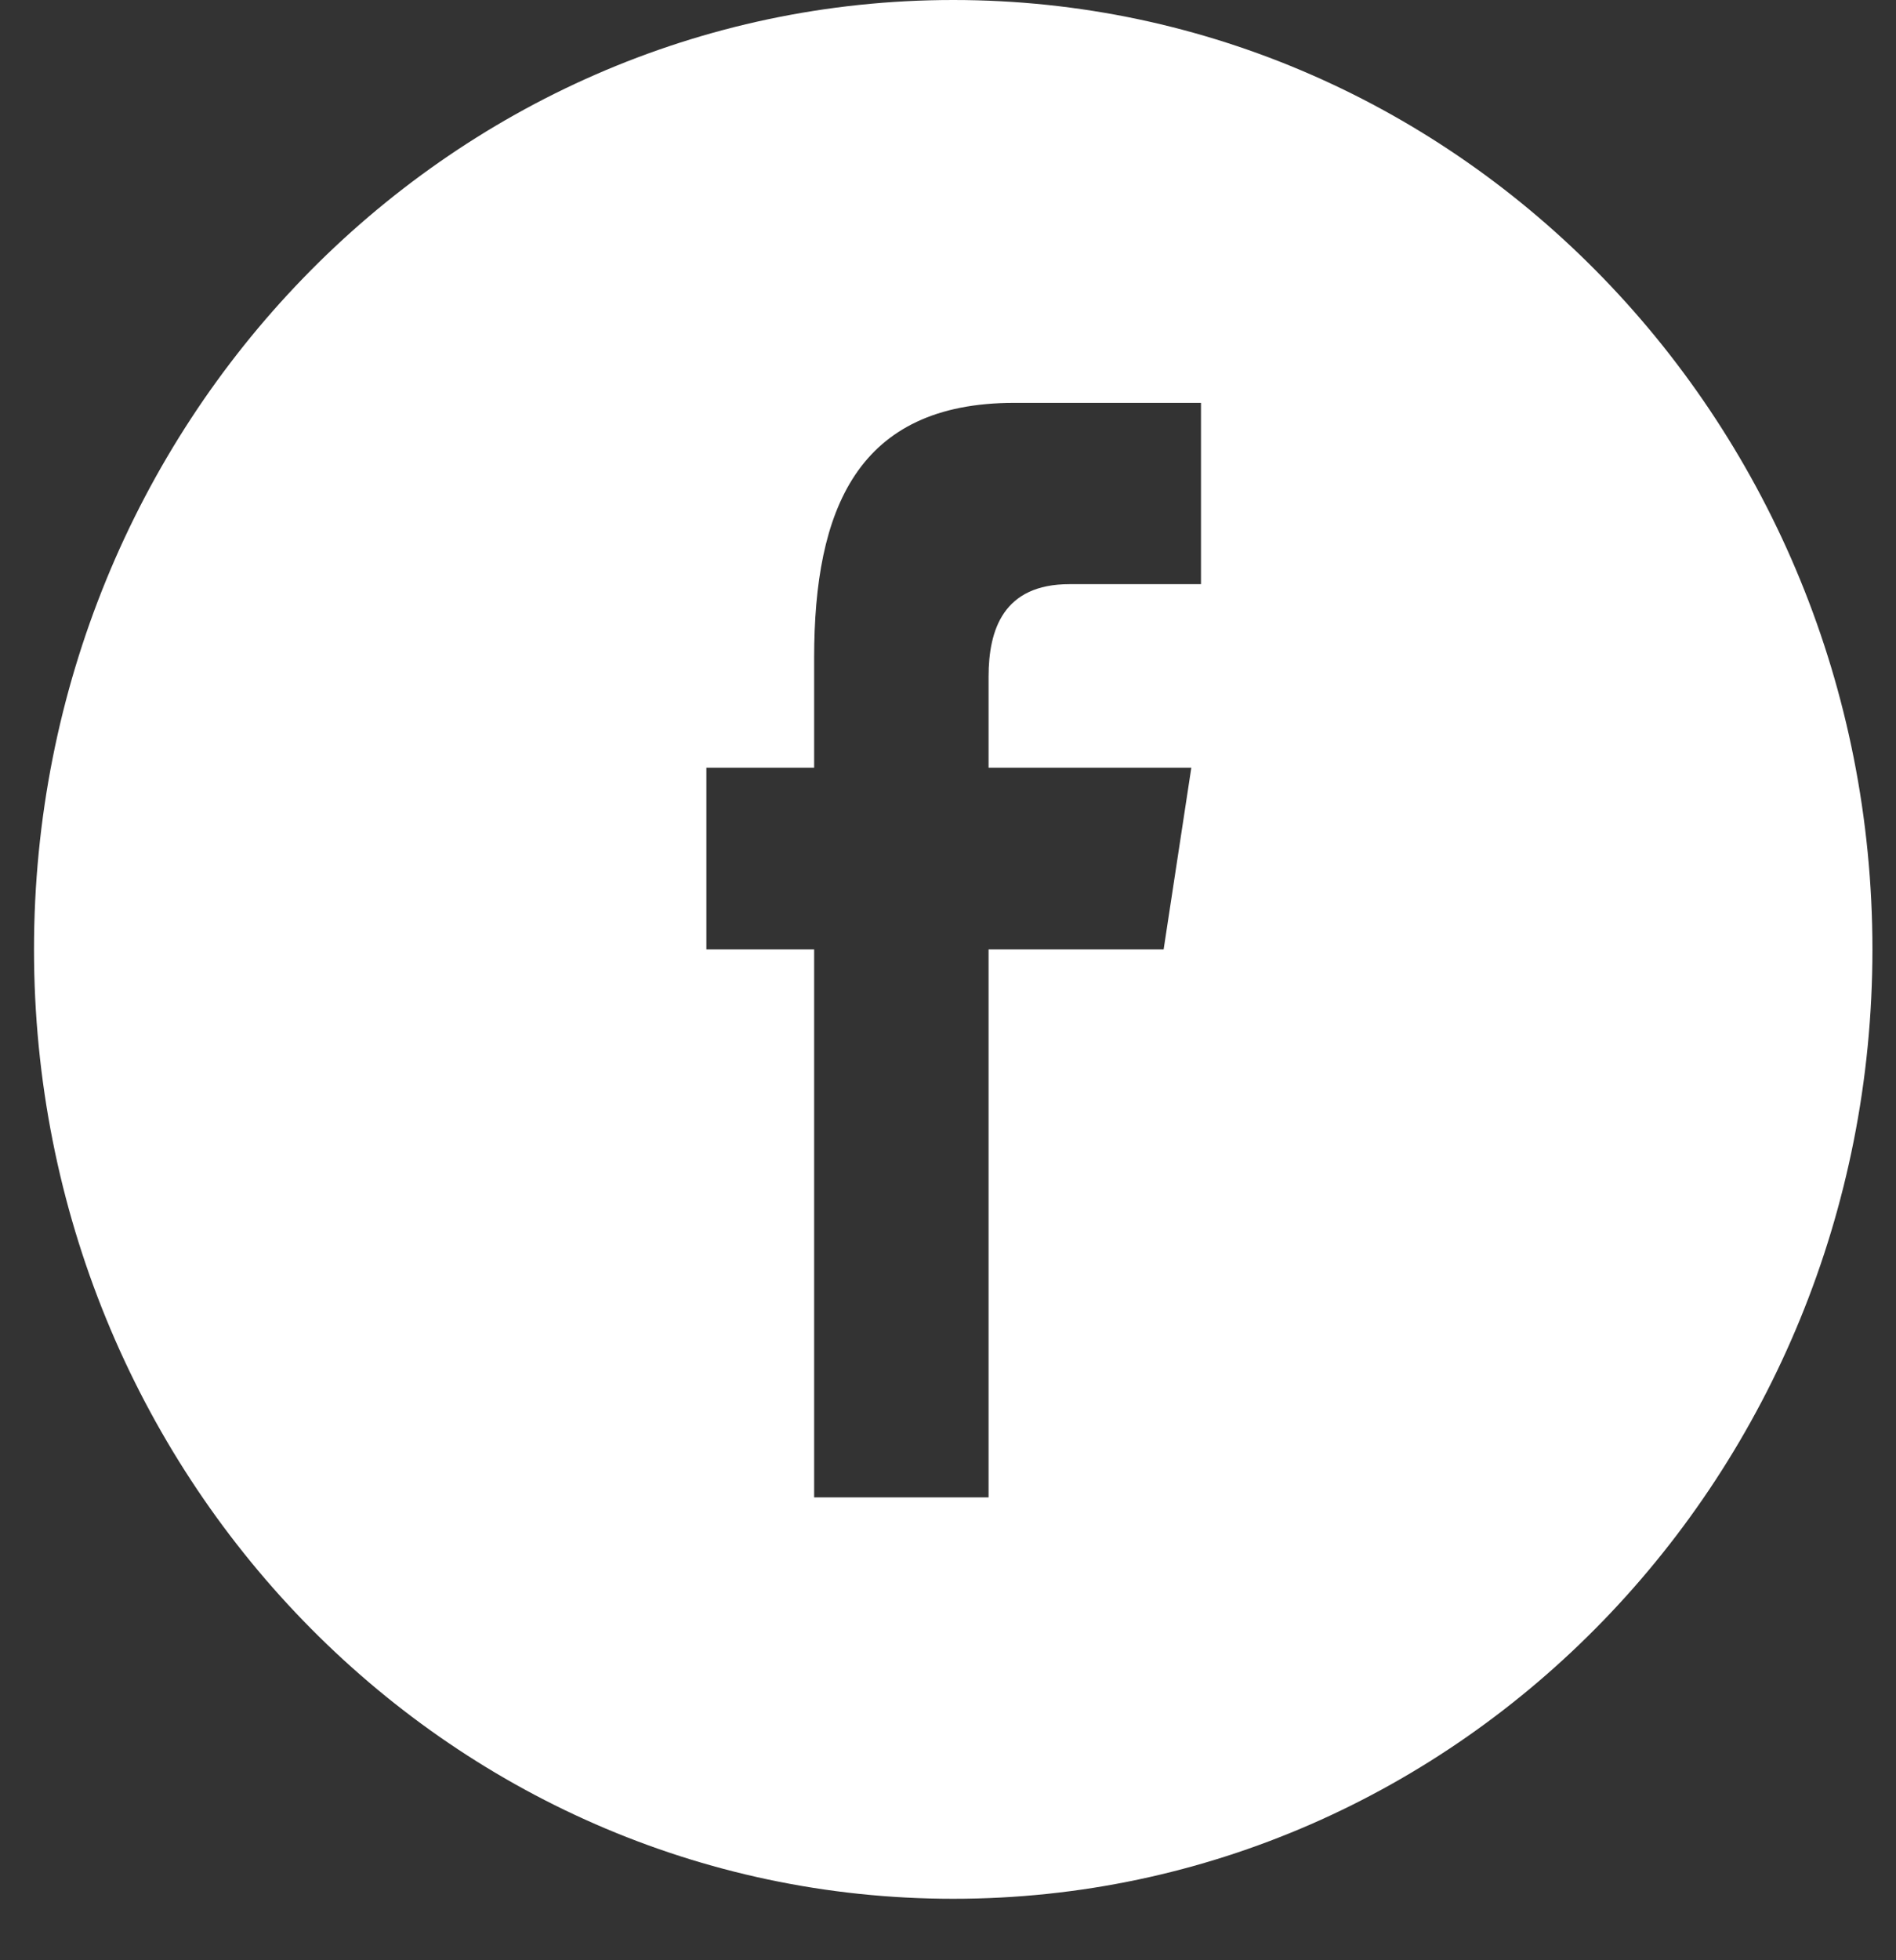 <svg width="30" height="31" viewBox="0 0 30 31" fill="none" xmlns="http://www.w3.org/2000/svg">
<rect x="0" y="0" width="30" height="31" fill="#333333" stroke="none"/>
<path d="M29.627 15.014C29.627 6.722 23.115 0 15.083 0C7.05 0 0.538 6.722 0.538 15.014C0.538 23.306 7.05 30.028 15.083 30.028C23.115 30.028 29.627 23.306 29.627 15.014ZM11.177 15.014V12.141H12.882V10.403C12.882 8.06 13.561 6.371 16.047 6.371H19.003V9.238H16.922C15.879 9.238 15.642 9.953 15.642 10.702V12.141H18.85L18.412 15.014H15.642V23.68H12.882V15.014H11.177Z" fill="white"/>
</svg>
